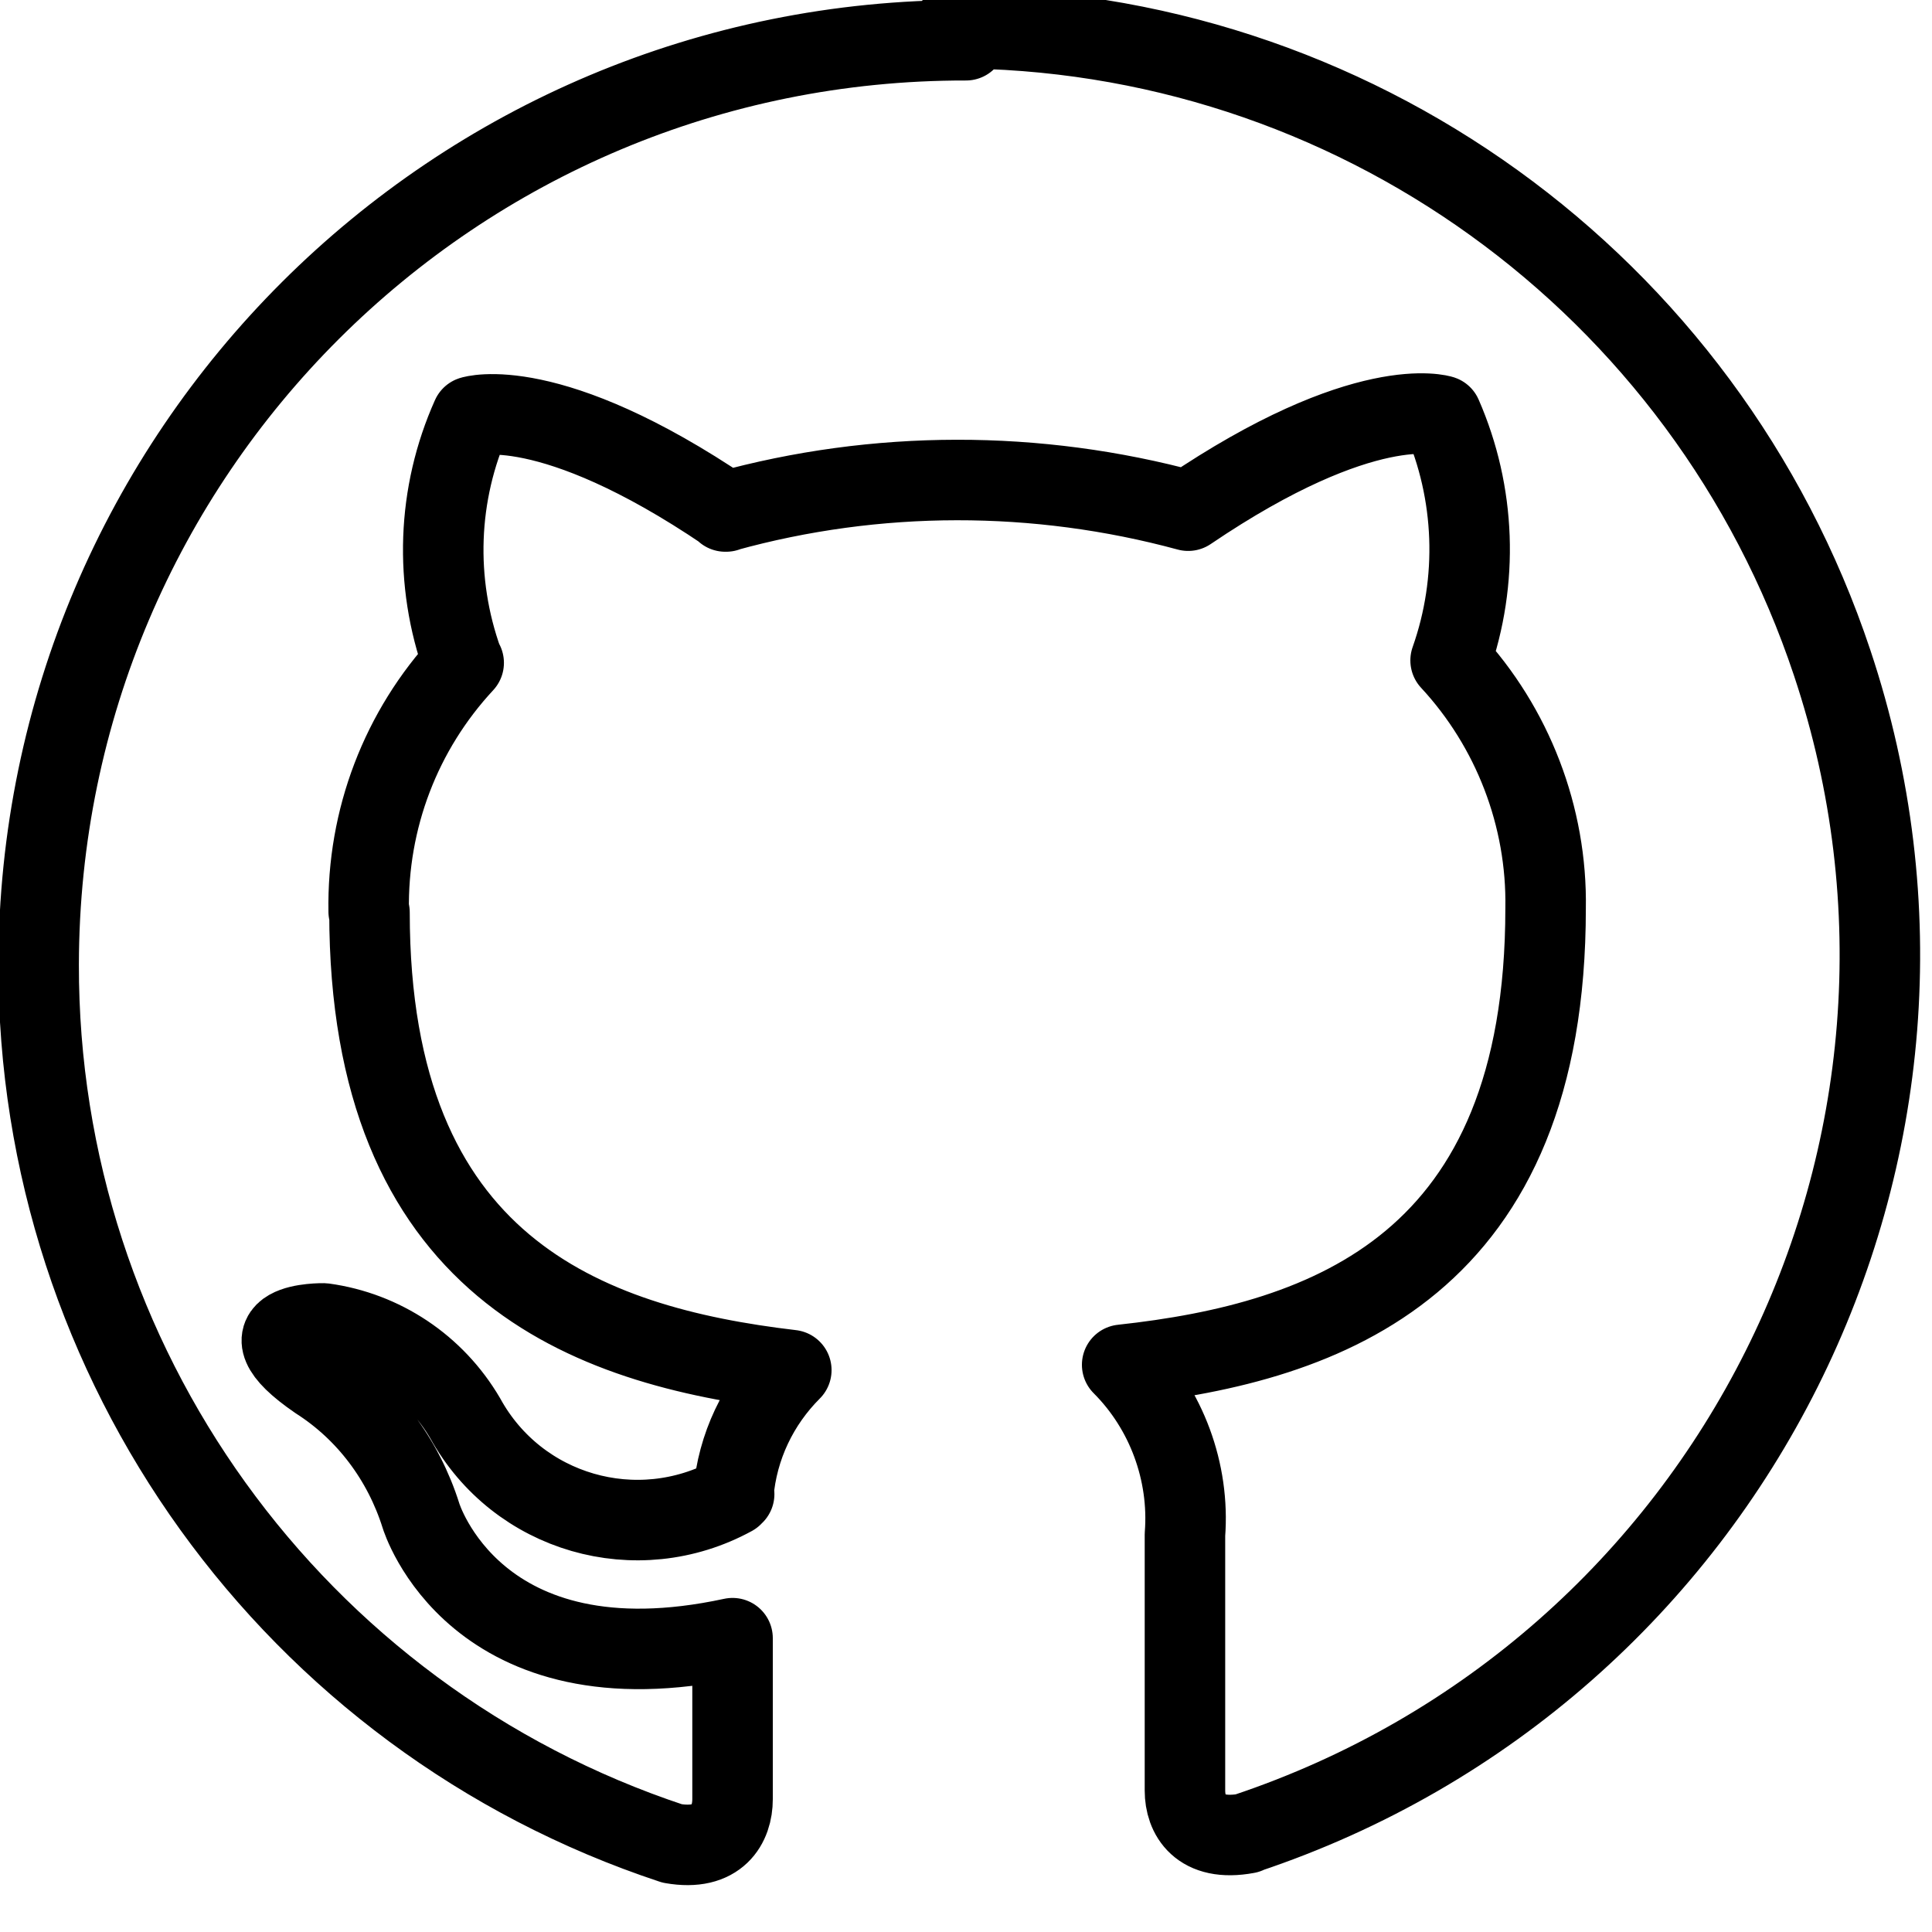<svg viewBox="0 0 24 24" xmlns="http://www.w3.org/2000/svg"><path fill="none" stroke="#000" stroke-linecap="round" stroke-linejoin="round" d="M12 .5l0 0C5.64.49.49 5.63.48 11.98c-.01 4.95 3.16 9.36 7.87 10.92 .57.1.75-.24.75-.55 0-.28 0-1.04 0-2 -3.2.69-3.87-1.52-3.87-1.52l0 0c-.22-.7-.67-1.3-1.28-1.69 -1.05-.72.07-.7.07-.7l0 0c.73.1 1.38.53 1.76 1.18l0 0c.65 1.18 2.13 1.61 3.32.96 0-.01.01-.01.02-.02l-.01 0c.05-.59.31-1.13.72-1.54 -2.553-.3-5.24-1.28-5.24-5.686l-.01-.01c-.02-1.15.4-2.25 1.18-3.09l-.01-.01c-.36-1-.32-2.09.11-3.05 0 0 .96-.31 3.16 1.18l-.01 0c1.88-.52 3.87-.52 5.75-.01 2.2-1.49 3.15-1.18 3.15-1.18l0 0c.42.96.46 2.05.11 3.04l0 0c.77.83 1.2 1.94 1.18 3.08 0 4.42-2.689 5.391-5.26 5.67l0 0c.55.55.84 1.33.78 2.11v3.18c0 .3.18.64.77.53l-.01 0c6.02-2.01 9.29-8.52 7.28-14.54C21.19 3.52 16.78.34 11.82.35Z"/></svg>